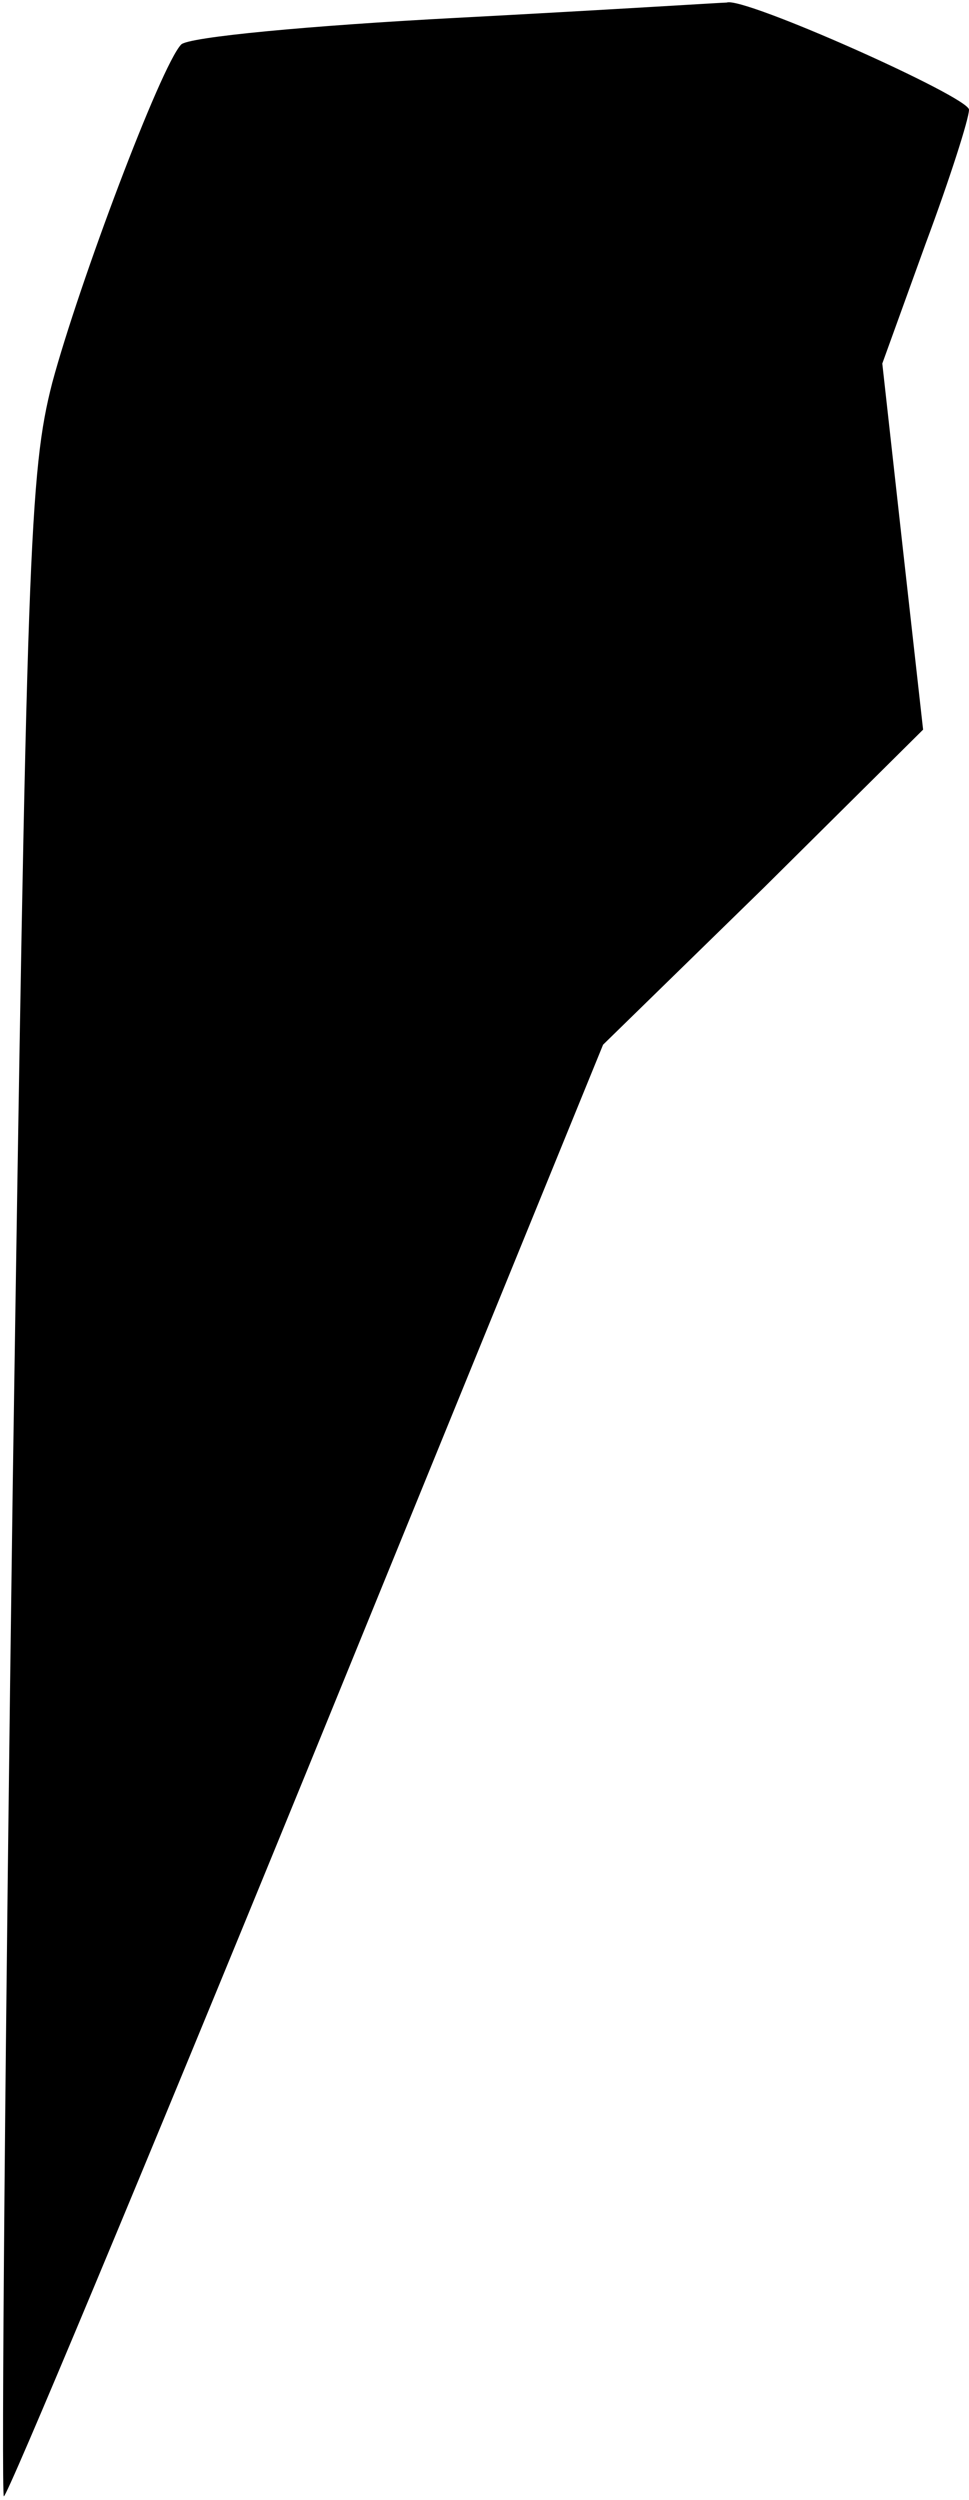 <?xml version="1.0" standalone="no"?>
<!DOCTYPE svg PUBLIC "-//W3C//DTD SVG 20010904//EN"
 "http://www.w3.org/TR/2001/REC-SVG-20010904/DTD/svg10.dtd">
<svg version="1.0" xmlns="http://www.w3.org/2000/svg"
 width="76pt" height="196pt" viewBox="0 0 76 196"
 preserveAspectRatio="xMidYMid meet">
<g transform="translate(0,196) scale(0.1,-0.1)"
fill="#000000" stroke="none">
<path fill="#000000" stroke="none" d="M358 1946 c-114 -6 -211 -15 -216 -21
-16 -17 -80 -187 -101 -265 -18 -70 -20 -132 -31 -864 -6 -434 -9 -790 -7
-793 2 -2 109 254 237 567 l233 571 126 123 125 124 -16 143 -16 144 34 94
c19 51 34 98 34 105 0 10 -177 89 -190 84 -3 0 -98 -6 -212 -12z"/>
</g>
</svg>
